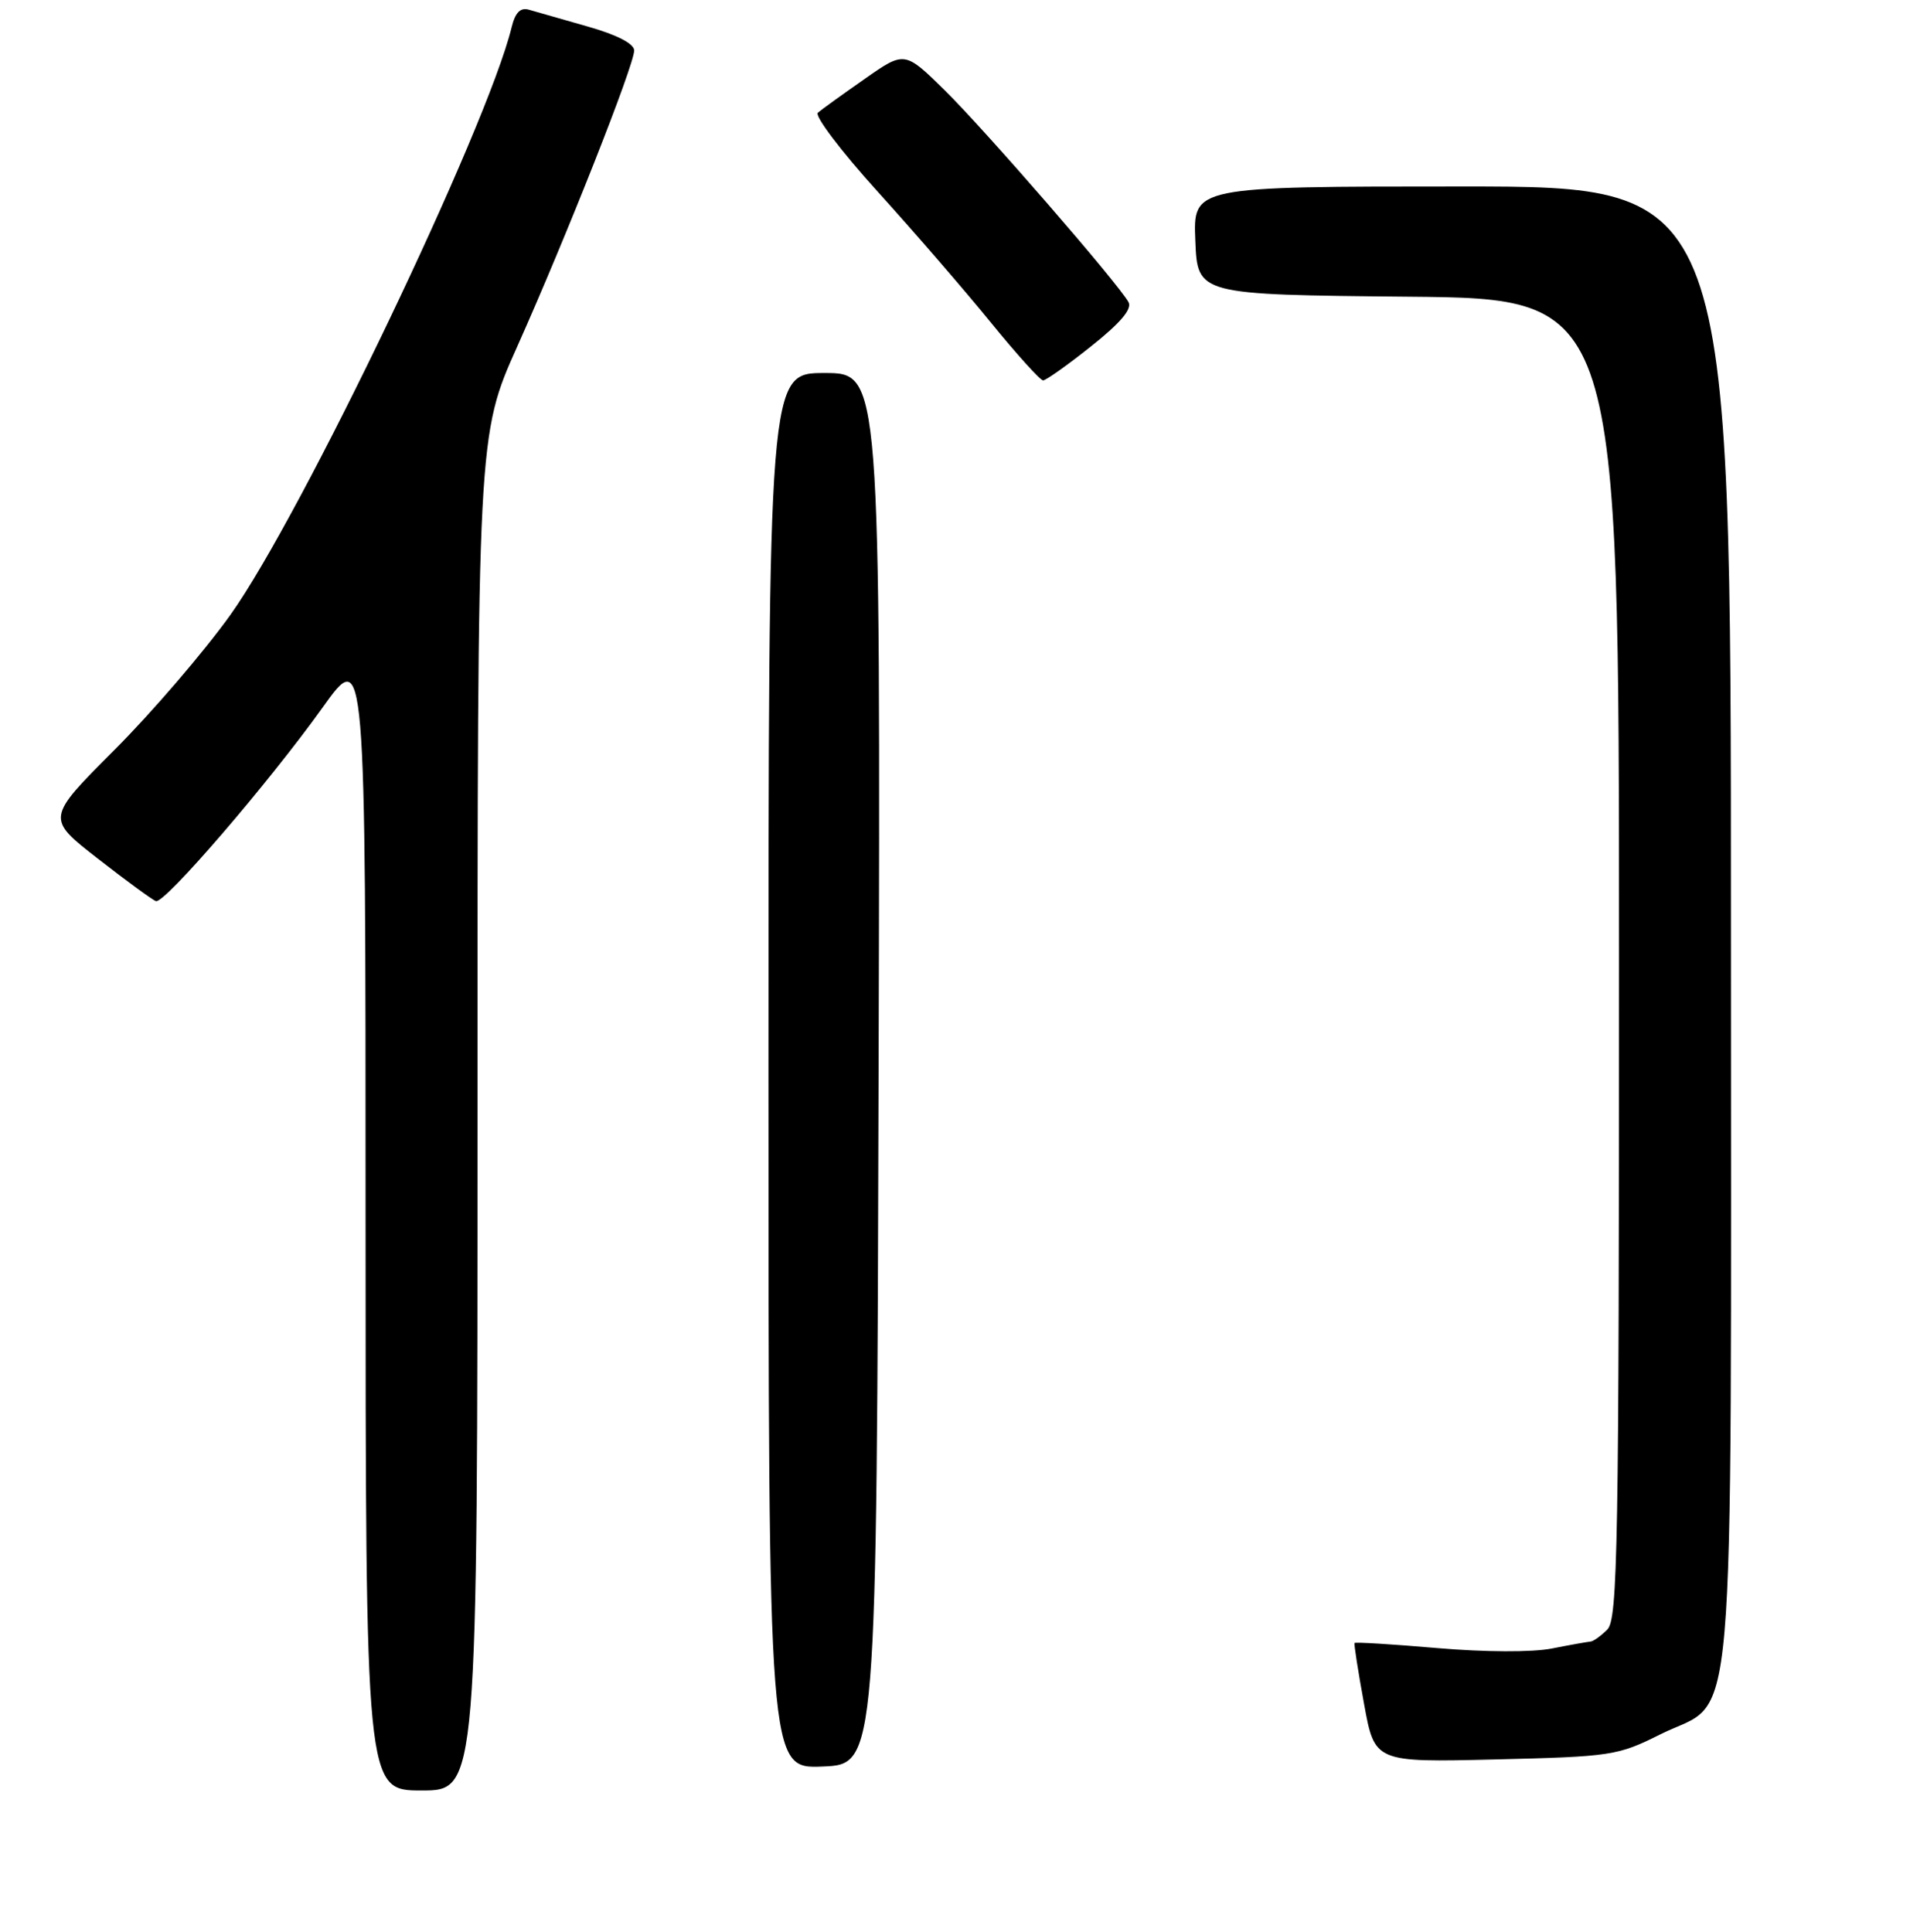 <?xml version="1.0" encoding="UTF-8" standalone="no"?>
<!DOCTYPE svg PUBLIC "-//W3C//DTD SVG 1.1//EN" "http://www.w3.org/Graphics/SVG/1.1/DTD/svg11.dtd" >
<svg xmlns="http://www.w3.org/2000/svg" xmlns:xlink="http://www.w3.org/1999/xlink" version="1.1" viewBox="0 0 256 259">
 <g >
 <path fill="currentColor"
d=" M 64.00 149.17 C 64.00 58.34 64.00 58.34 69.34 46.42 C 75.89 31.77 85.00 8.72 85.00 6.77 C 85.00 5.86 82.70 4.67 78.75 3.55 C 75.31 2.57 71.77 1.56 70.88 1.30 C 69.75 0.97 69.05 1.69 68.57 3.67 C 65.30 17.08 40.42 69.06 30.88 82.42 C 27.37 87.33 20.38 95.48 15.34 100.52 C 6.18 109.69 6.18 109.69 13.11 115.09 C 16.93 118.07 20.43 120.63 20.90 120.79 C 22.04 121.18 35.99 104.97 43.23 94.85 C 49.00 86.77 49.00 86.77 49.00 163.39 C 49.00 240.00 49.00 240.00 56.50 240.00 C 64.00 240.00 64.00 240.00 64.00 149.17 Z  M 117.76 143.25 C 118.01 50.00 118.01 50.00 110.51 50.00 C 103.00 50.00 103.00 50.00 103.00 143.54 C 103.00 237.09 103.00 237.09 110.25 236.79 C 117.50 236.50 117.50 236.50 117.76 143.25 Z  M 222.55 232.47 C 232.85 227.33 232.00 237.15 232.00 123.75 C 232.00 25.00 232.00 25.00 195.96 25.00 C 159.91 25.00 159.91 25.00 160.21 32.25 C 160.50 39.50 160.50 39.50 188.75 39.77 C 217.00 40.03 217.00 40.03 217.00 128.44 C 217.00 207.49 216.83 217.02 215.43 218.43 C 214.56 219.29 213.55 220.02 213.18 220.04 C 212.81 220.07 210.47 220.48 208.00 220.97 C 205.35 221.49 199.02 221.46 192.60 220.91 C 186.61 220.39 181.63 220.09 181.55 220.23 C 181.46 220.38 182.03 224.04 182.82 228.36 C 184.25 236.23 184.25 236.23 200.42 235.84 C 215.98 235.46 216.82 235.34 222.55 232.47 Z  M 146.25 46.41 C 150.18 43.29 151.77 41.41 151.25 40.49 C 149.81 37.92 132.07 17.47 126.68 12.16 C 121.25 6.82 121.25 6.82 115.88 10.59 C 112.92 12.66 110.10 14.69 109.62 15.11 C 109.14 15.52 112.74 20.28 117.63 25.68 C 122.52 31.08 129.36 38.99 132.82 43.25 C 136.29 47.51 139.44 51.00 139.81 50.99 C 140.19 50.99 143.09 48.93 146.25 46.41 Z "/>
</g>
</svg>